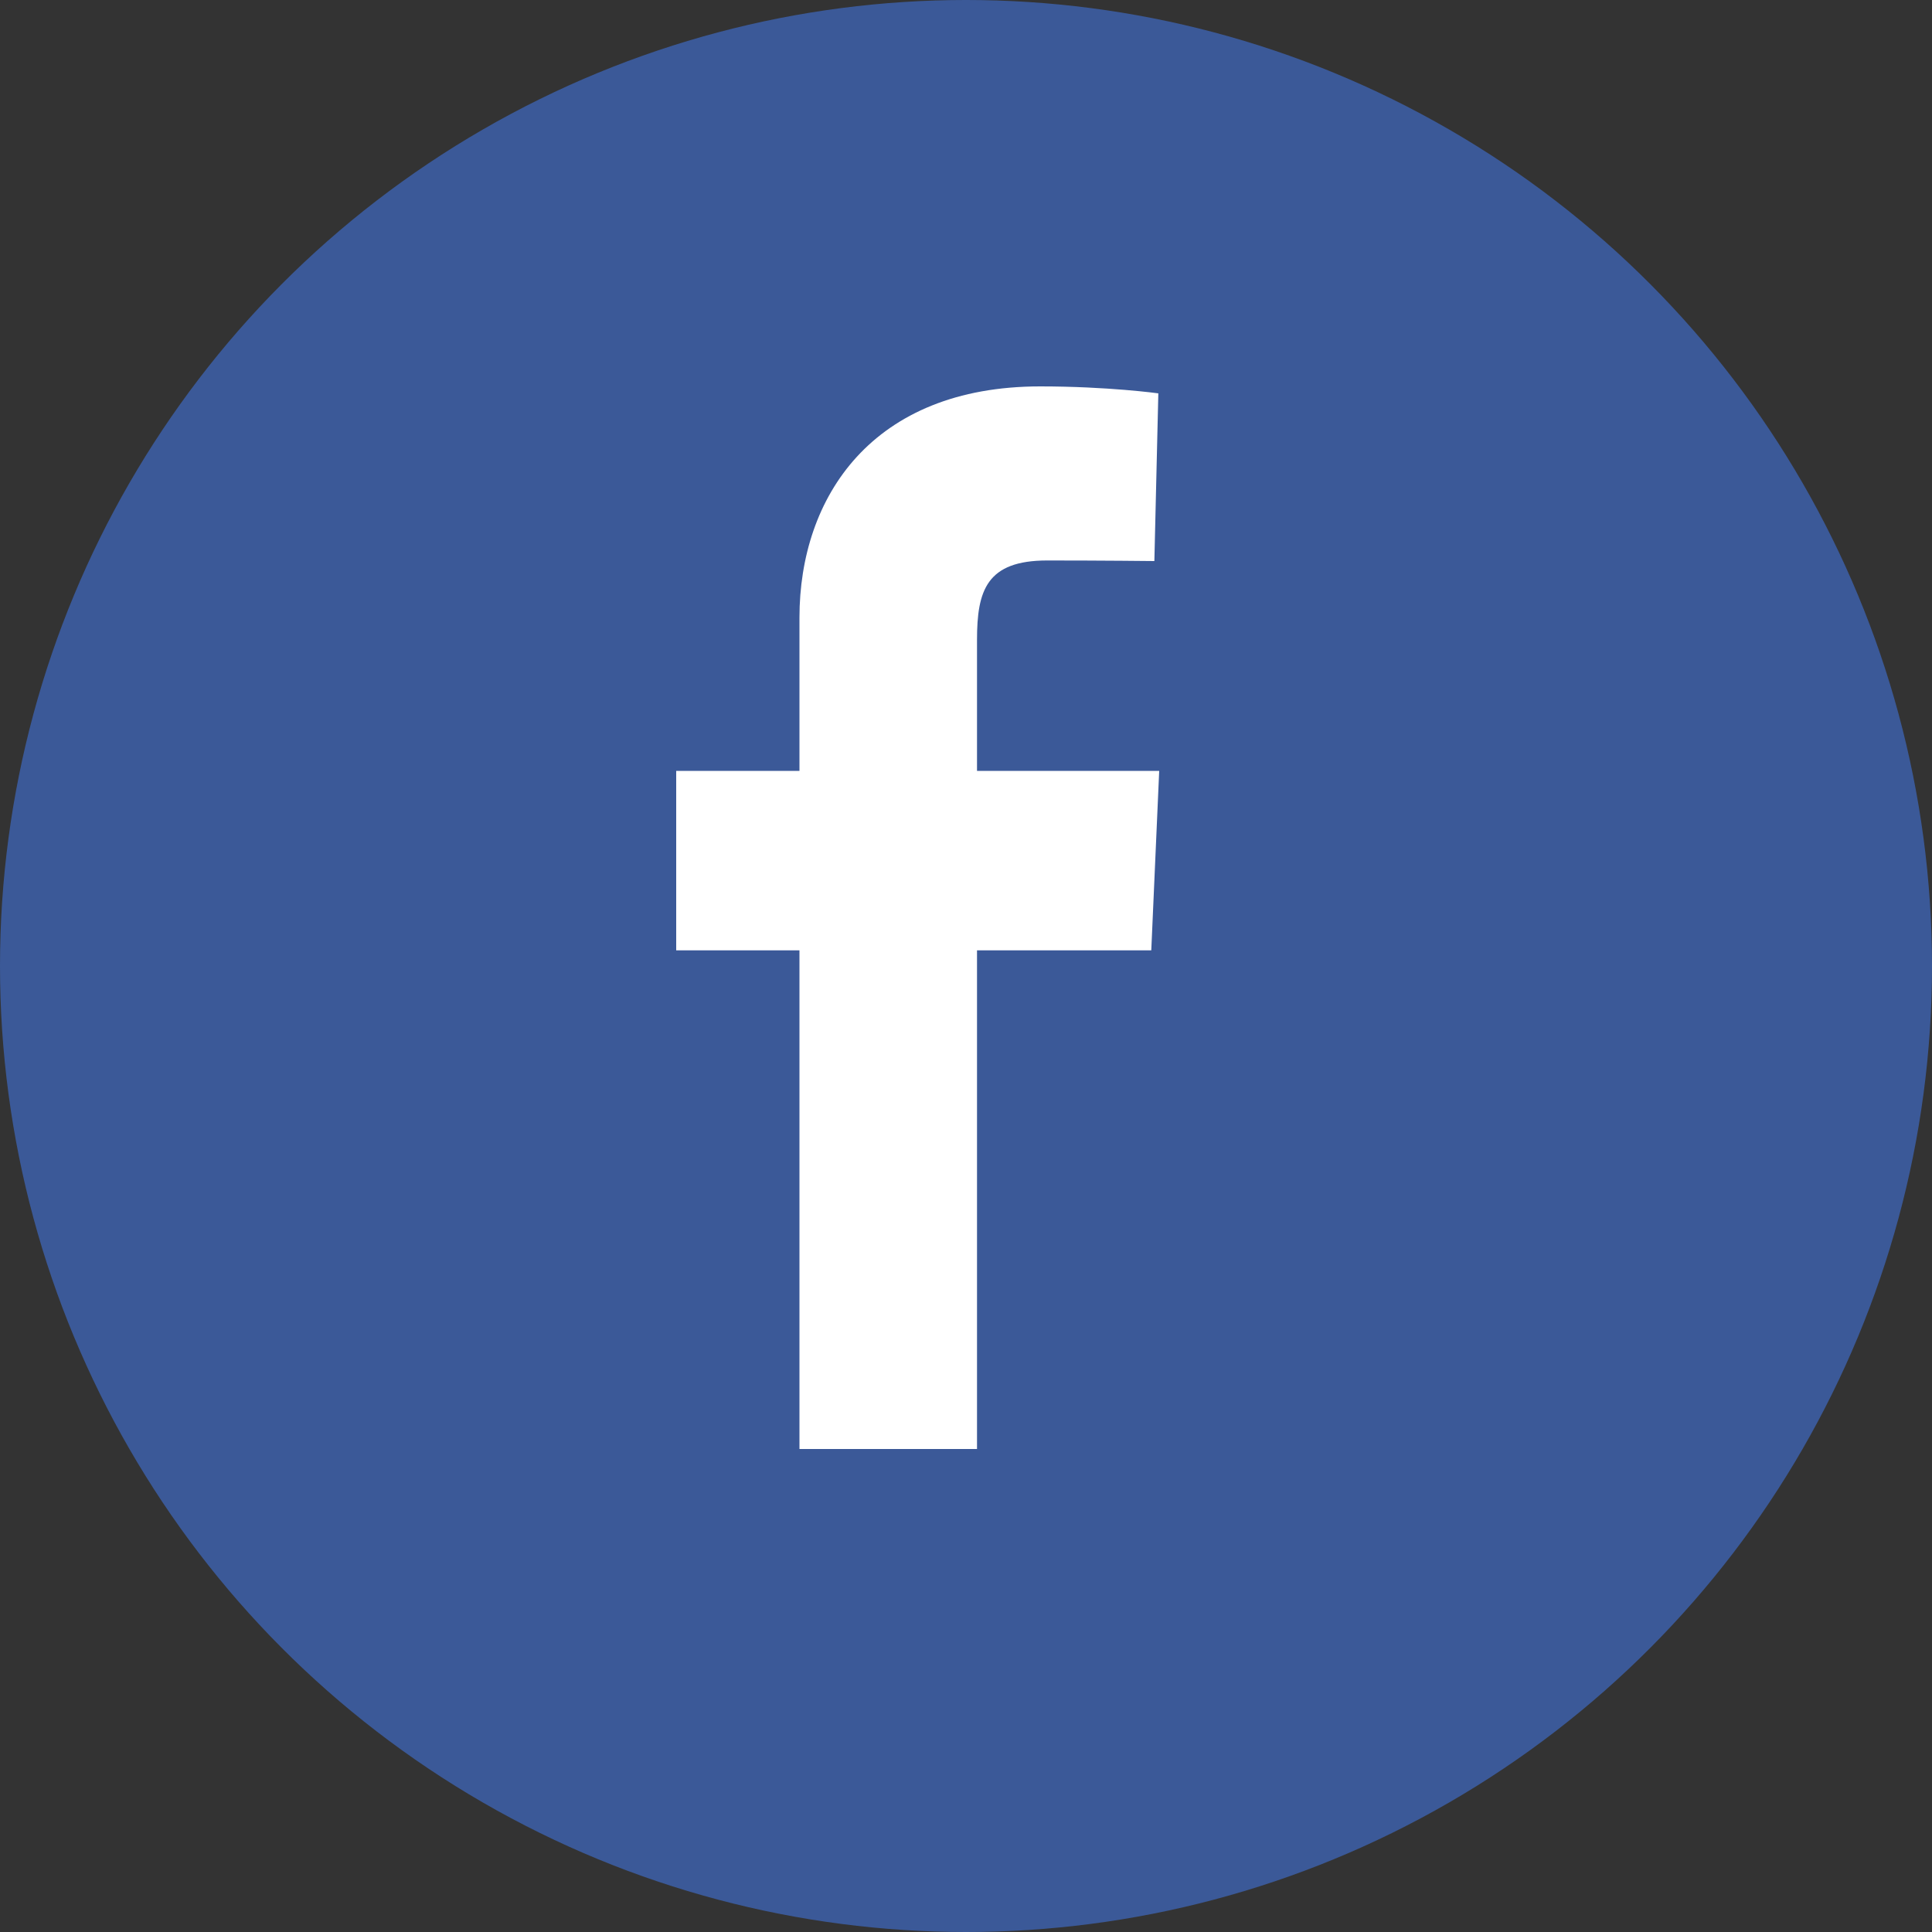 <svg width="20" height="20" viewBox="0 0 20 20" fill="none" xmlns="http://www.w3.org/2000/svg">
<rect x="0" y="0" width="20" height="20" fill="#333333" stroke="none"/>
<circle cx="10" cy="10" r="10" fill="#3B5998"/>
<path d="M8.276 15V9.838H7V7.98H8.276V6.393C8.276 5.145 9.03 4 10.768 4C11.471 4 11.991 4.072 11.991 4.072L11.95 5.808C11.95 5.808 11.42 5.802 10.841 5.802C10.214 5.802 10.114 6.111 10.114 6.623V7.98H12L11.918 9.838H10.114V15H8.276Z" fill="white"/>
</svg>
